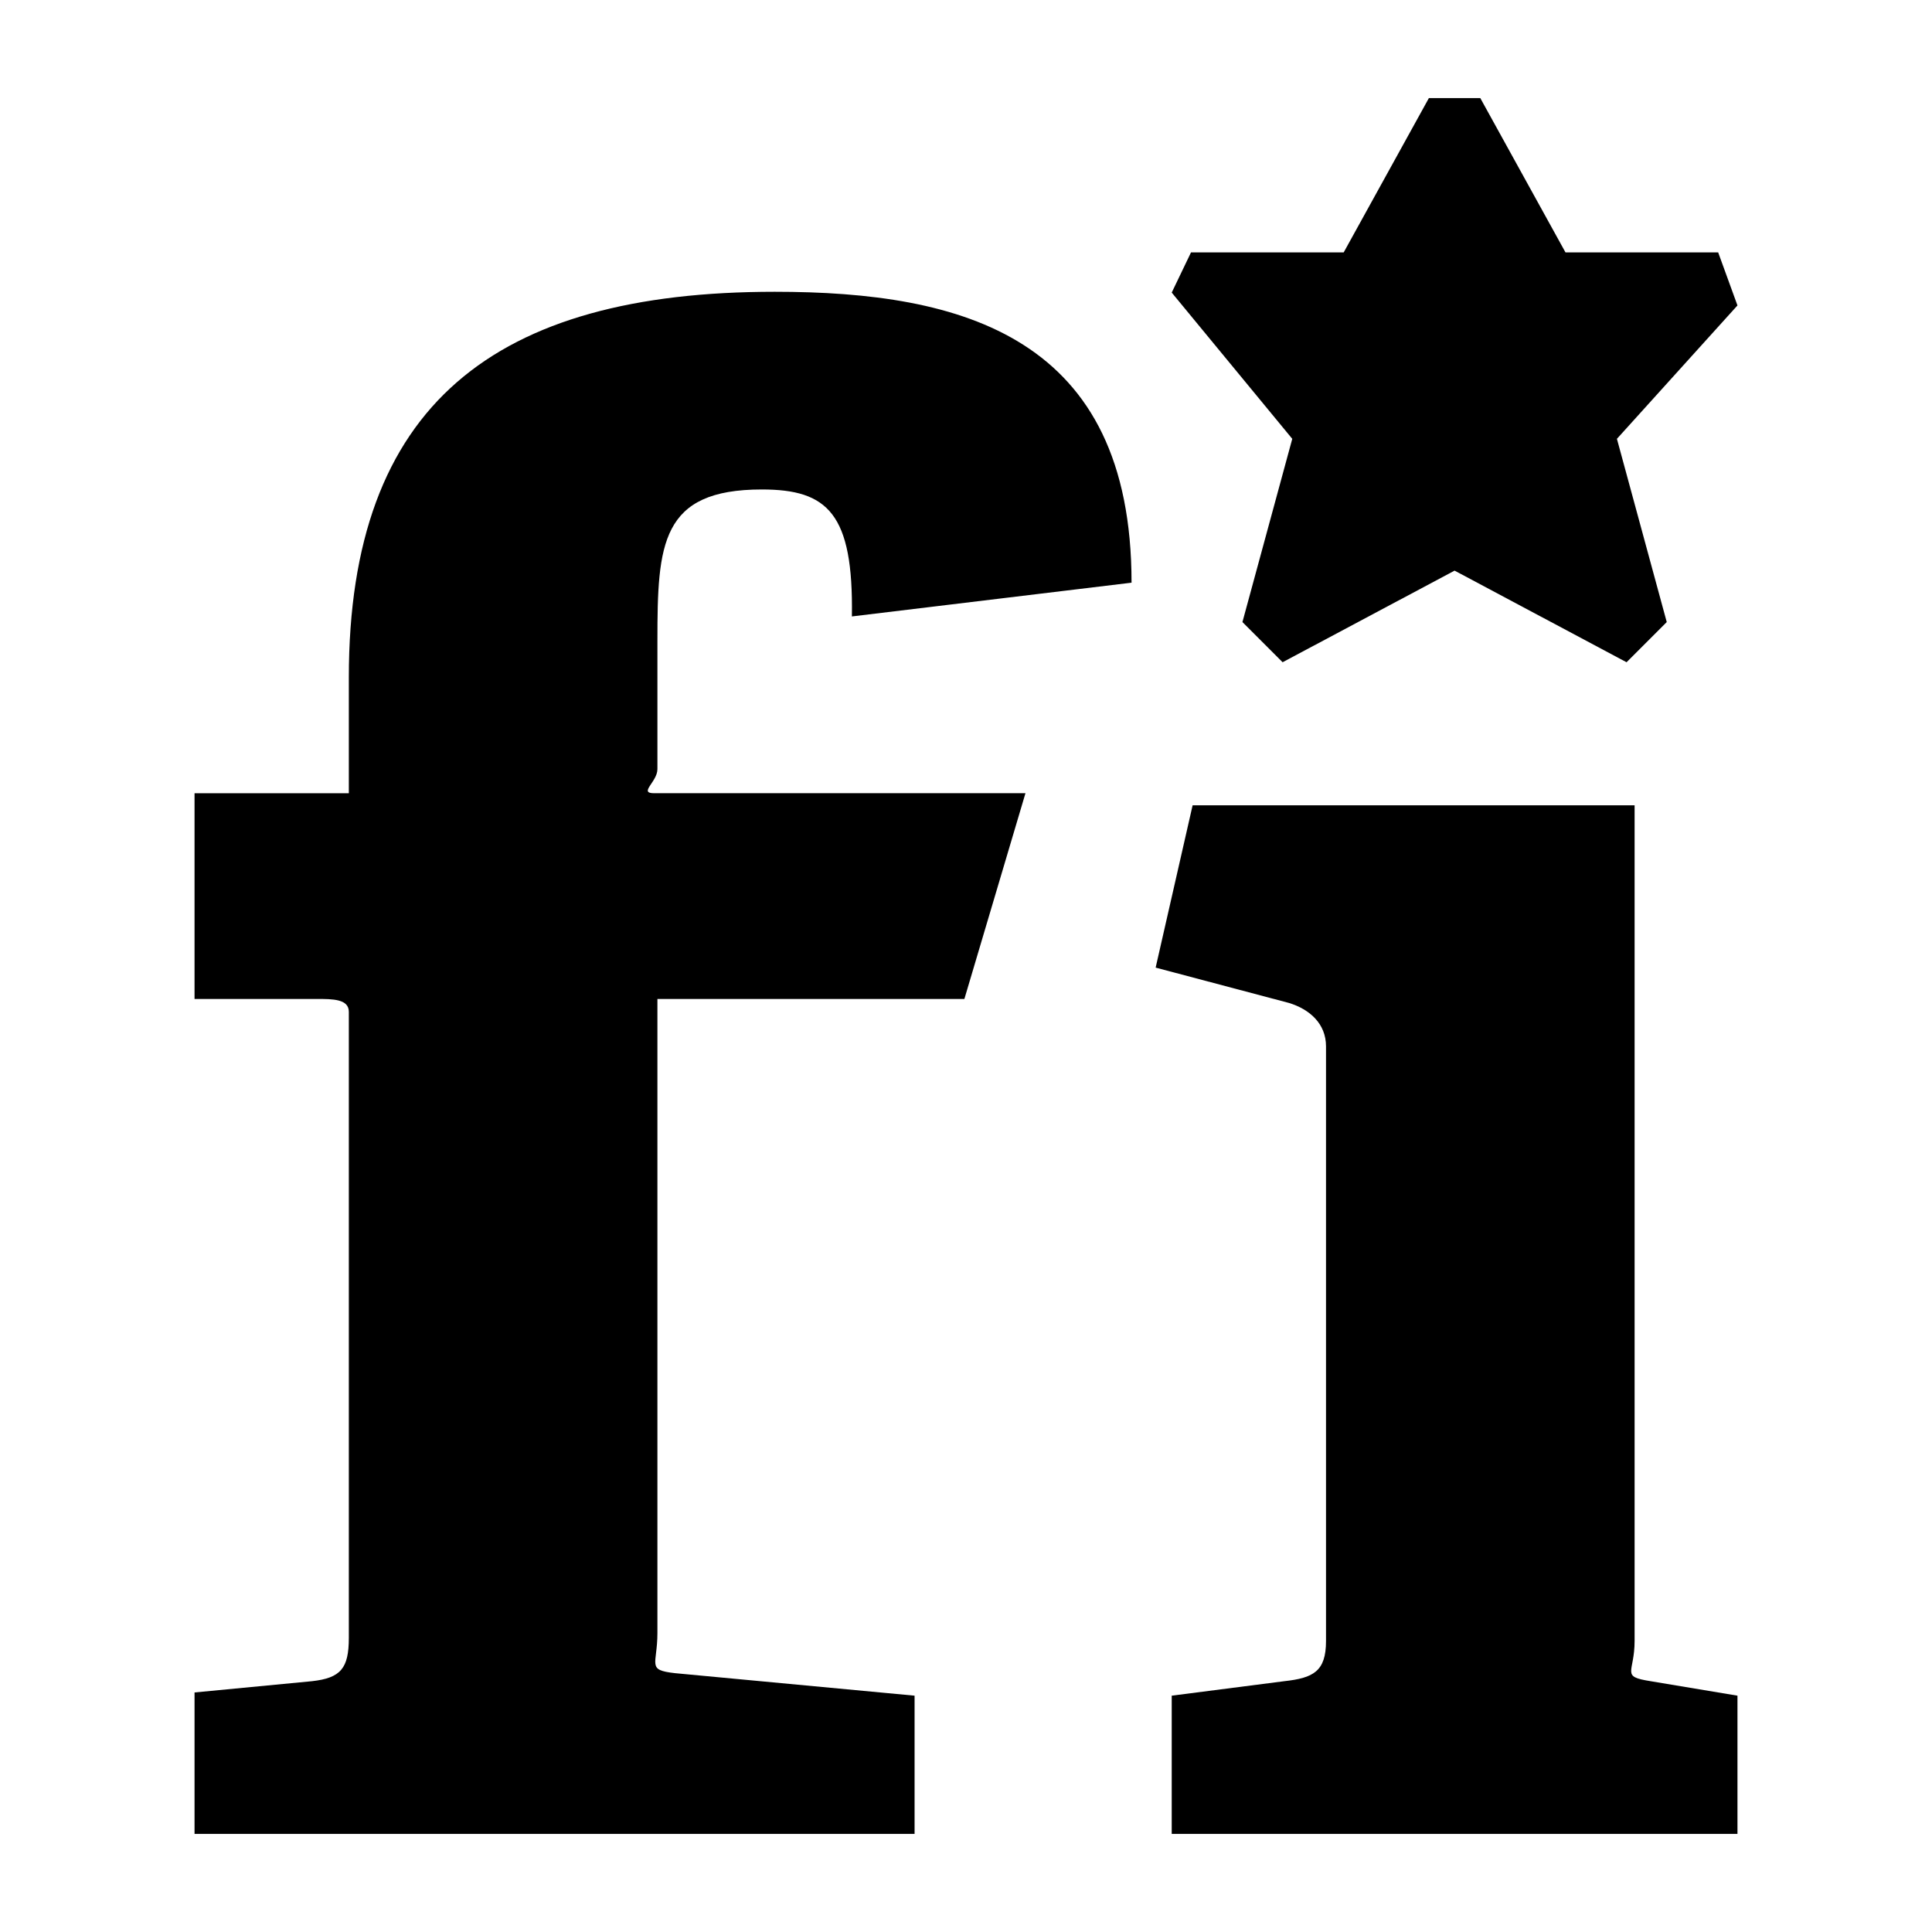 <?xml version="1.0" ?><!DOCTYPE svg  PUBLIC '-//W3C//DTD SVG 1.1//EN'  'http://www.w3.org/Graphics/SVG/1.1/DTD/svg11.dtd'><svg height="512px" style="enable-background:new 0 0 512 512;" version="1.1" viewBox="0 0 512 512" width="512px" xml:space="preserve" xmlns="http://www.w3.org/2000/svg" xmlns:xlink="http://www.w3.org/1999/xlink"><g id="_x31_33-fonticons"><g><polygon points="329.258,164.851 339.906,175.501 385.479,151.222 431.055,175.501 441.705,164.851 428.5,116.297 460.445,80.945     455.334,66.89 414.871,66.89 392.297,26.001 378.666,26.001 356.092,66.89 315.629,66.89 310.518,77.537 342.463,116.297   "/><path d="M299.871,154.417c0-65.166-44.723-77.093-94.557-77.093c-74.111,0-112.871,29.815-112.871,102.223v30.667H51.555v54.52    h32.37c4.259,0,8.518,0,8.518,3.407v165.896c0,8.093-2.13,10.648-9.795,11.499l-31.093,2.982v37.48h190.816v-36.628l-63.465-5.963    c-7.667-0.852-4.684-2.129-4.684-10.648V264.733h81.351l16.185-54.52H173.37c-4.26,0,0.853-2.981,0.853-6.389V169.75    c0-25.555,0.852-40.036,27.685-40.036c17.462,0,24.278,6.388,23.852,33.648L299.871,154.417z"/><path d="M433.186,434.889V213.409H316.057l-9.799,43.018l35.352,9.371c5.537,1.703,9.797,5.535,9.797,11.498v157.593    c0,8.094-3.406,9.797-11.074,10.647l-29.814,3.835v36.628h149.928v-36.628l-23-3.835    C429.352,444.258,433.186,443.408,433.186,434.889z"/></g></g><g id="Layer_1"/></svg>
